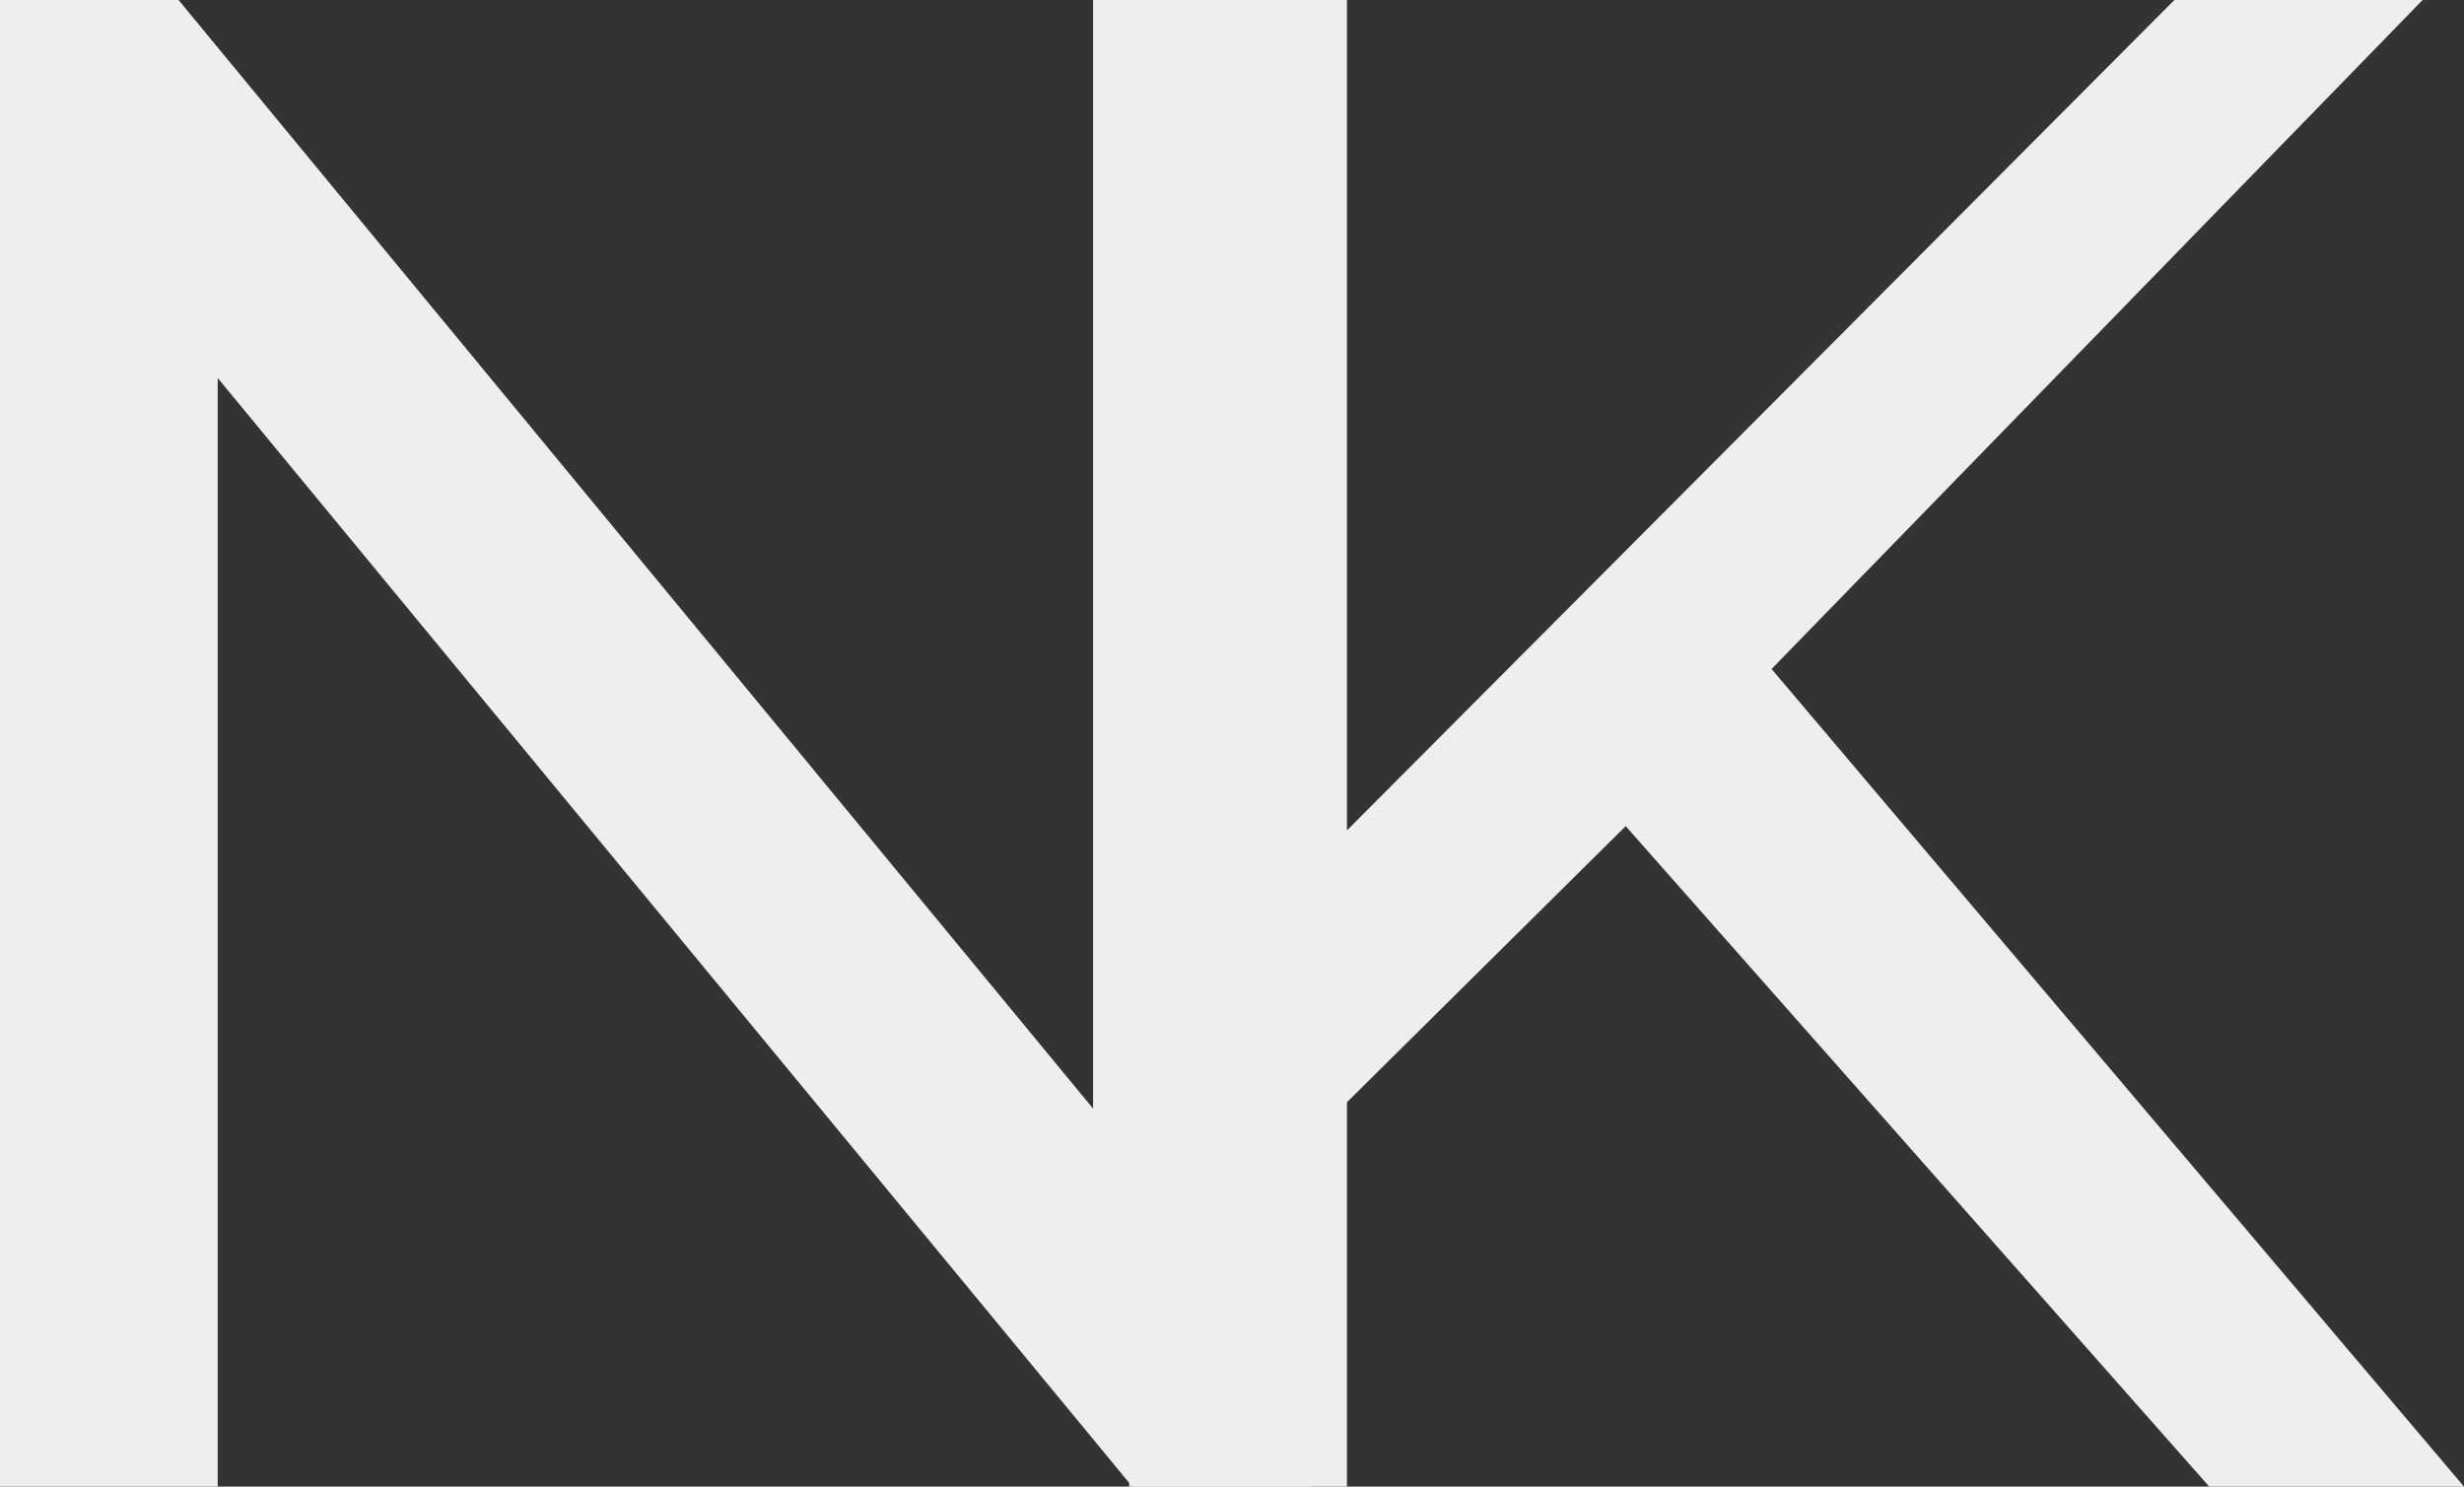 <svg width="58" height="35" viewBox="0 0 58 35" fill="none" xmlns="http://www.w3.org/2000/svg">
<rect x="0" y="0" width="58" height="35" fill="#333333" stroke="none"/>
<path d="M30.855 0V35H26.652L5.125 8.9V35H0V0H4.203L25.73 26.1V0H30.855Z" fill="#EEEEEE"/>
<path d="M38.267 19.45L31.706 25.95V35H26.581V0H31.706V19.55L51.183 0H57.026L41.701 15.75L58 35H52.003L38.267 19.45Z" fill="#EEEEEE"/>
</svg>
